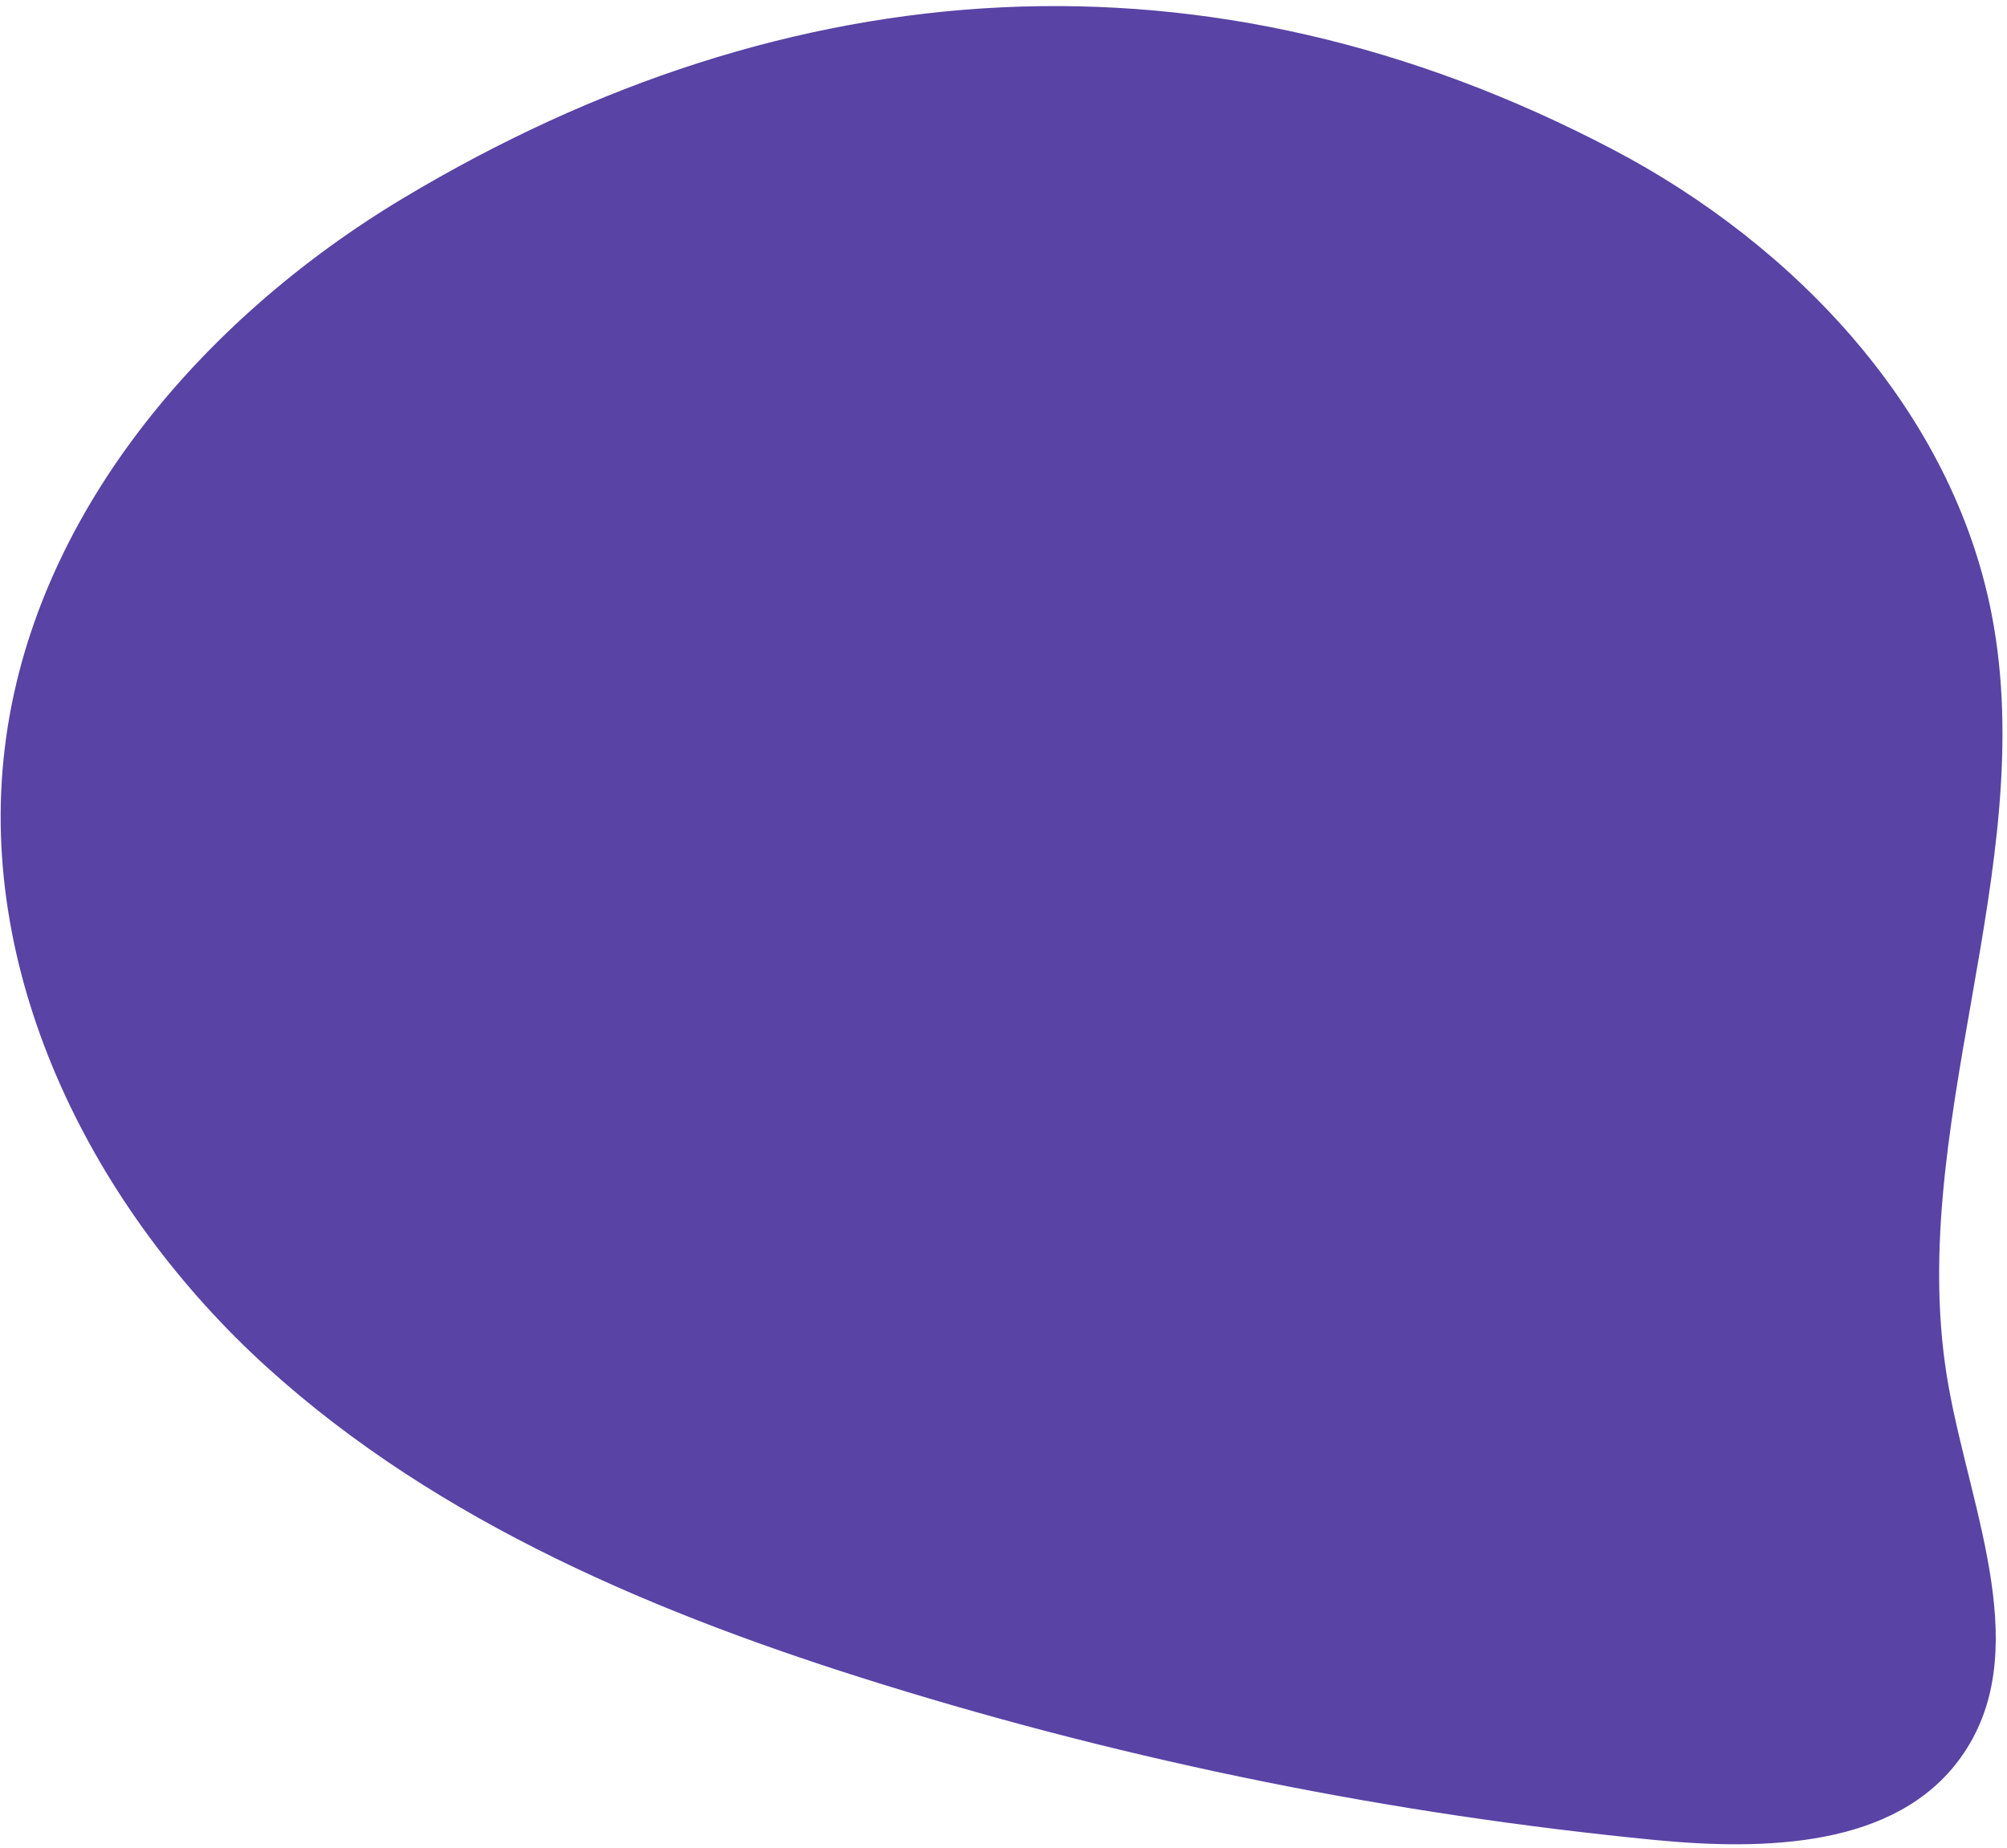 <svg width="315" height="290" viewBox="0 0 315 290" fill="none" xmlns="http://www.w3.org/2000/svg">
<path d="M252.993 23.381C281.852 38.483 306.455 64.572 312.615 96.529C320.313 136.505 298.579 177.757 305.868 217.804C309.433 237.51 319.434 259.655 307.692 275.921C297.52 290.013 276.951 290.467 259.652 288.785C218.558 284.775 177.873 276.574 138.448 264.347C103.548 253.529 68.871 239.086 41.846 214.544C14.822 190.001 -3.608 153.747 0.739 117.488C5.1 80.964 31.678 50.046 63.275 31.108C124.091 -5.326 189.69 -9.763 252.993 23.381Z" fill="#5943A5"/>
</svg>
